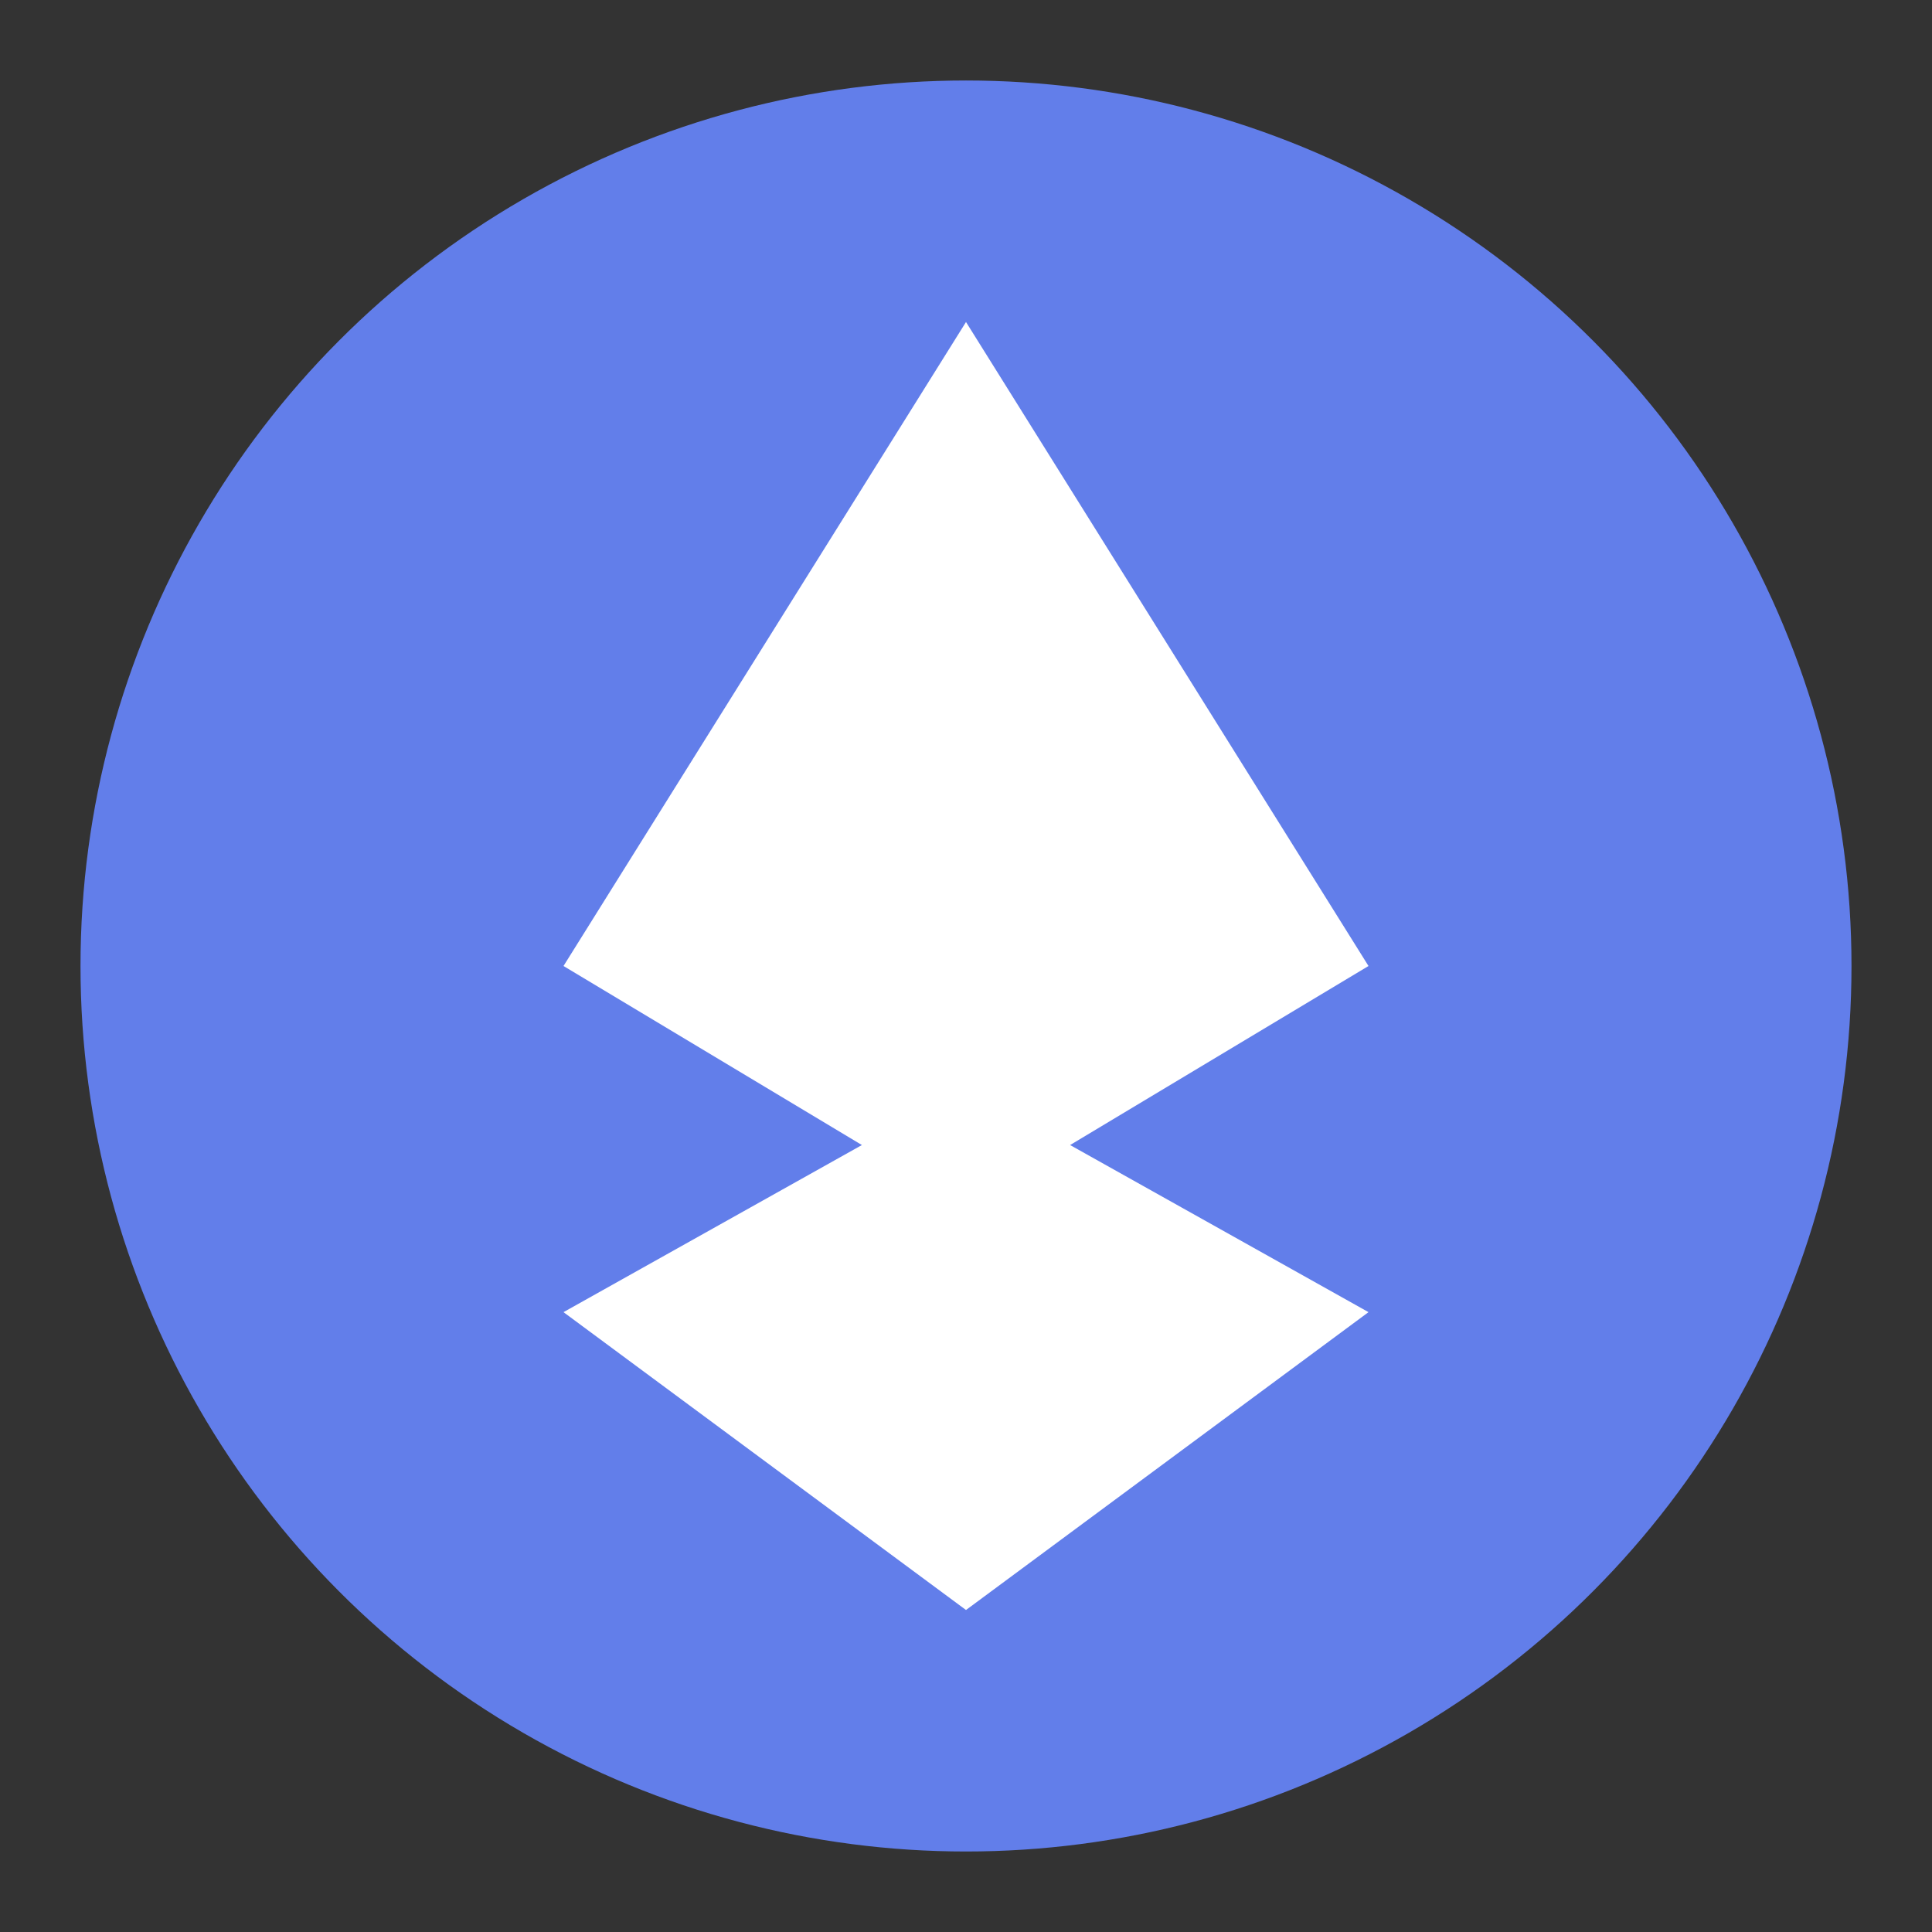 <svg xmlns="http://www.w3.org/2000/svg" viewBox="0 0 24 24">
  <rect x="0" y="0" width="24" height="24" fill="#333333" stroke="none"/>
  <circle cx="12" cy="12" r="11" fill="#627EEA"/>
  <path d="M12 4l5 8-5 3-5-3 5-8Zm0 9.5l5 2.8-5 3.7-5-3.7 5-2.8Z" fill="#fff"/>
</svg>

